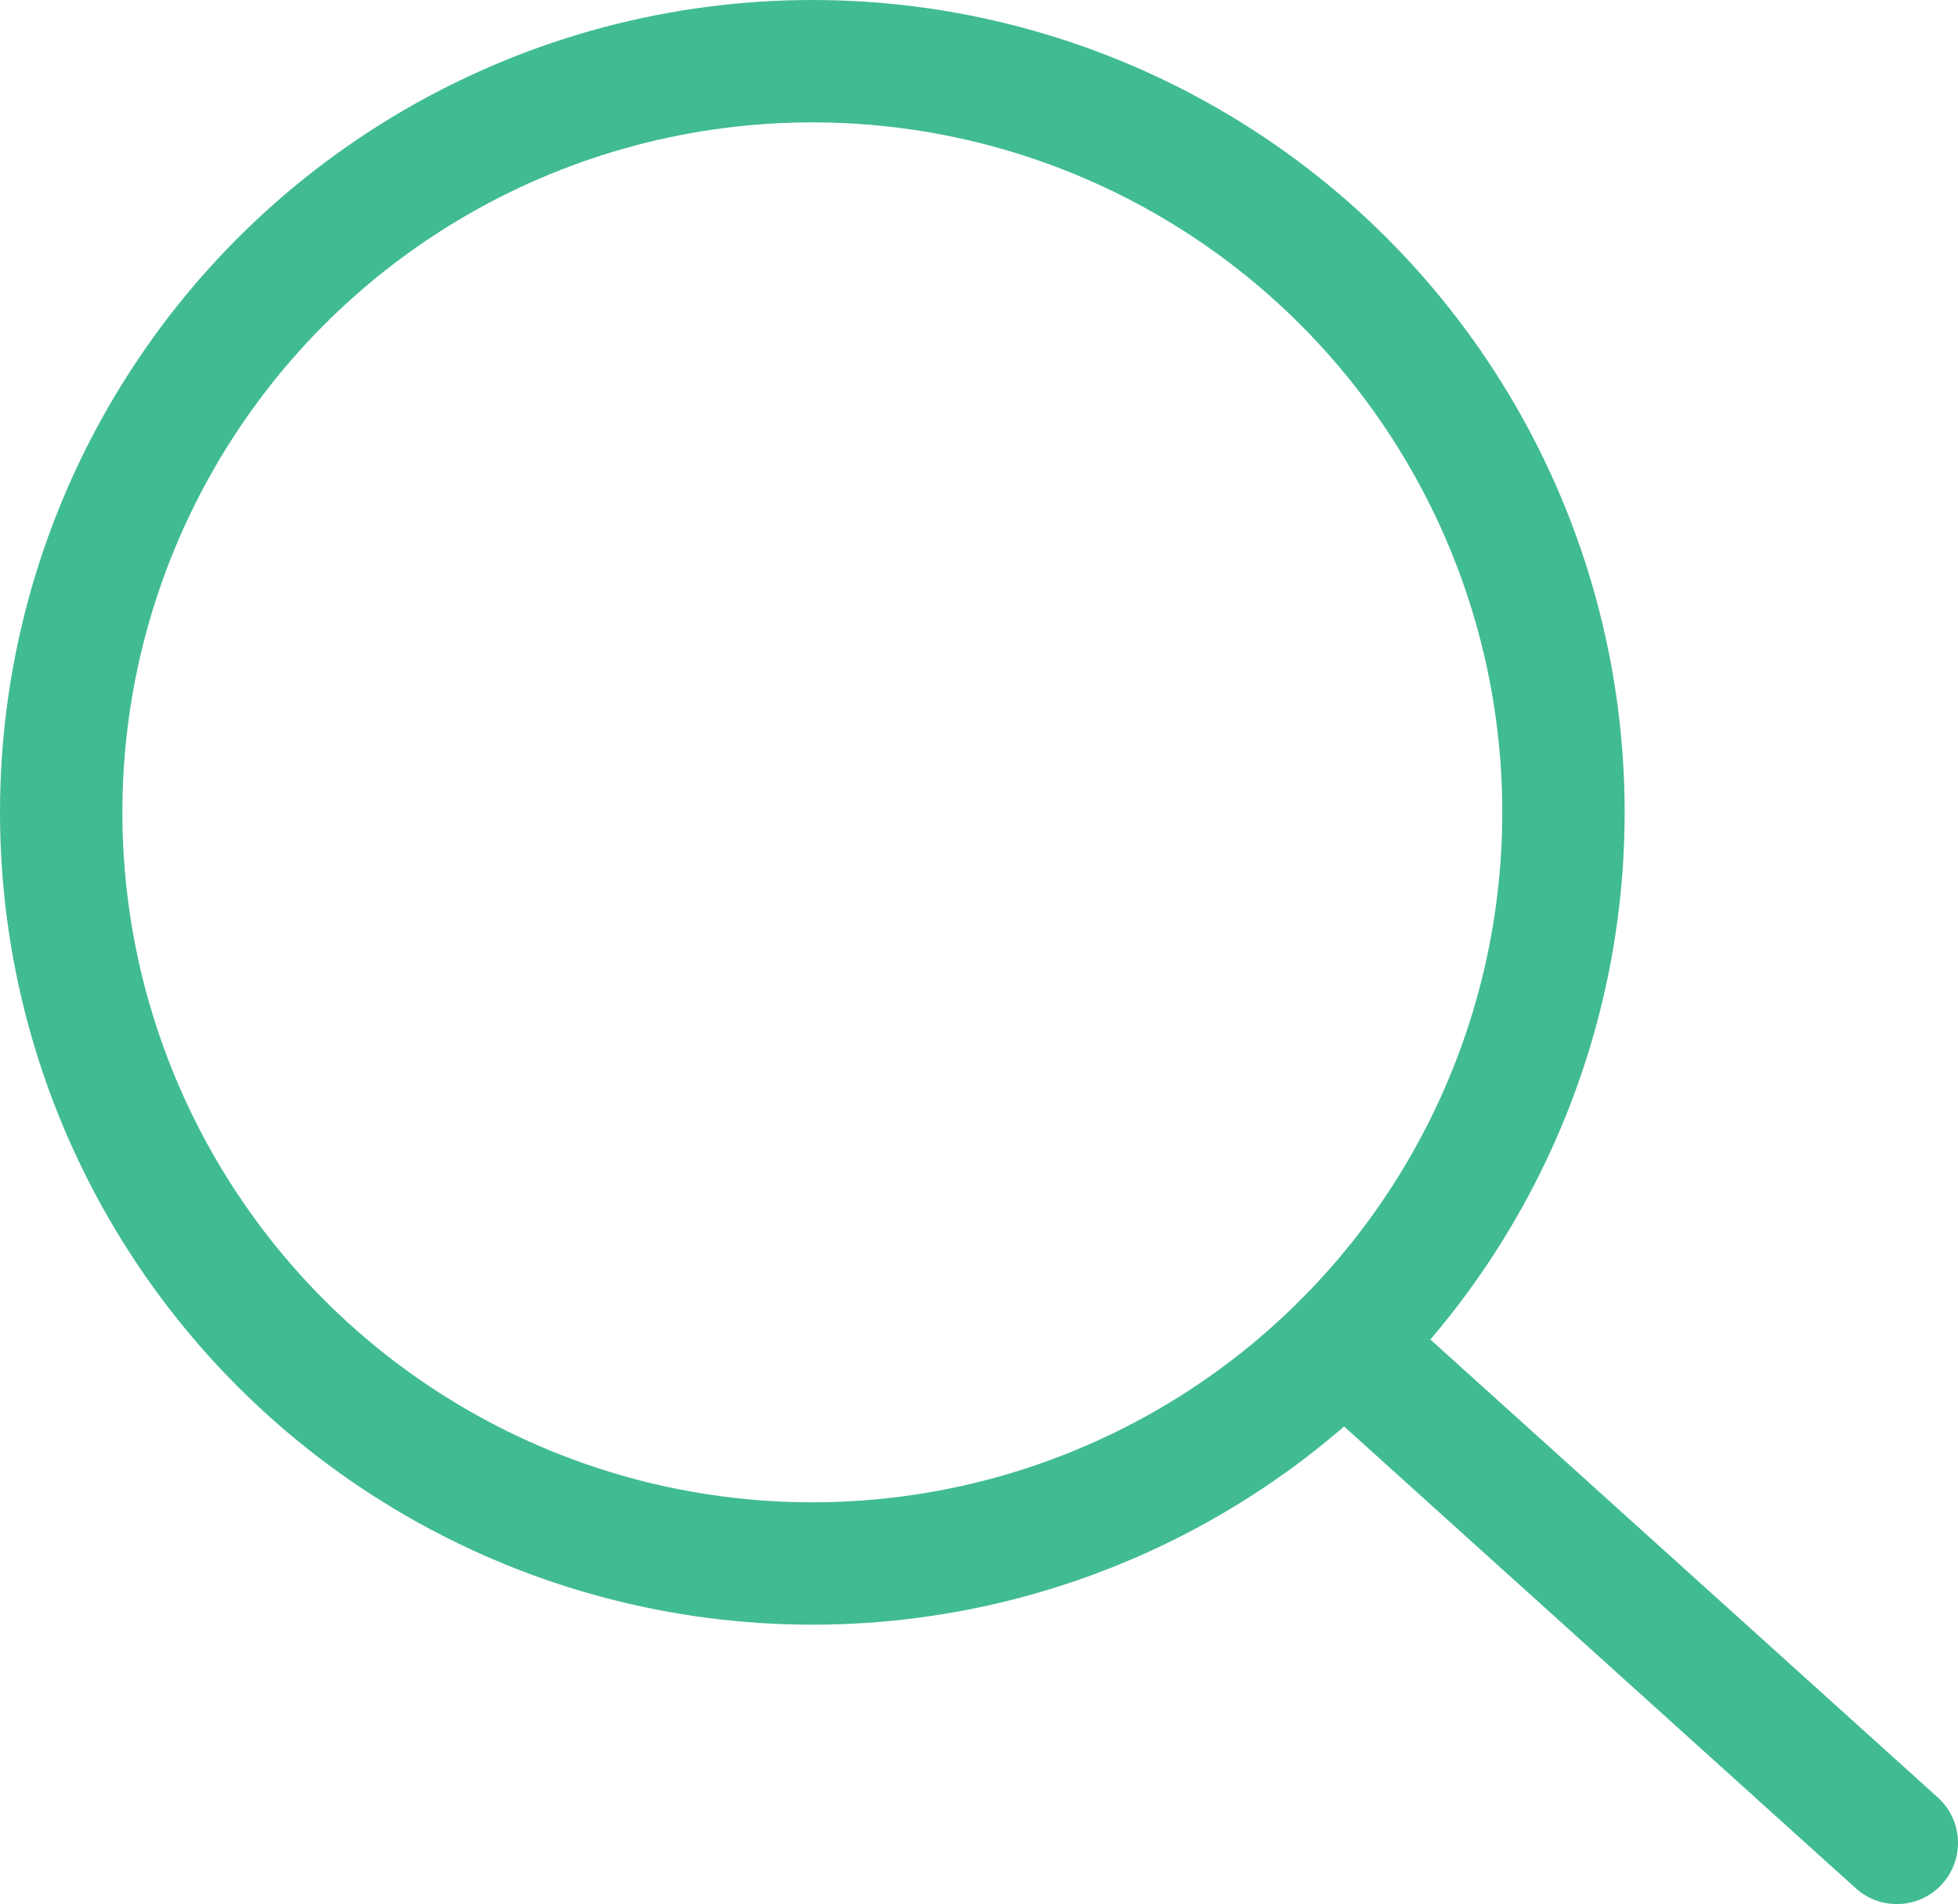 <?xml version="1.0" encoding="utf-8"?>
<!-- Generator: Adobe Illustrator 16.0.0, SVG Export Plug-In . SVG Version: 6.00 Build 0)  -->
<!DOCTYPE svg PUBLIC "-//W3C//DTD SVG 1.1//EN" "http://www.w3.org/Graphics/SVG/1.1/DTD/svg11.dtd">
<svg version="1.1" id="Layer_1" xmlns="http://www.w3.org/2000/svg" xmlns:xlink="http://www.w3.org/1999/xlink" x="0px" y="0px"
	 width="16px" height="15.559px" viewBox="0 0 16 15.559" enable-background="new 0 0 16 15.559" xml:space="preserve">
<g>
	<circle fill="none" stroke="#41BB93" stroke-miterlimit="10" cx="6.638" cy="6.638" r="6.138"/>
	
		<line fill="none" stroke="#41BB93" stroke-linecap="round" stroke-miterlimit="10" x1="10.978" y1="10.978" x2="15.5" y2="15.059"/>
</g>
</svg>
